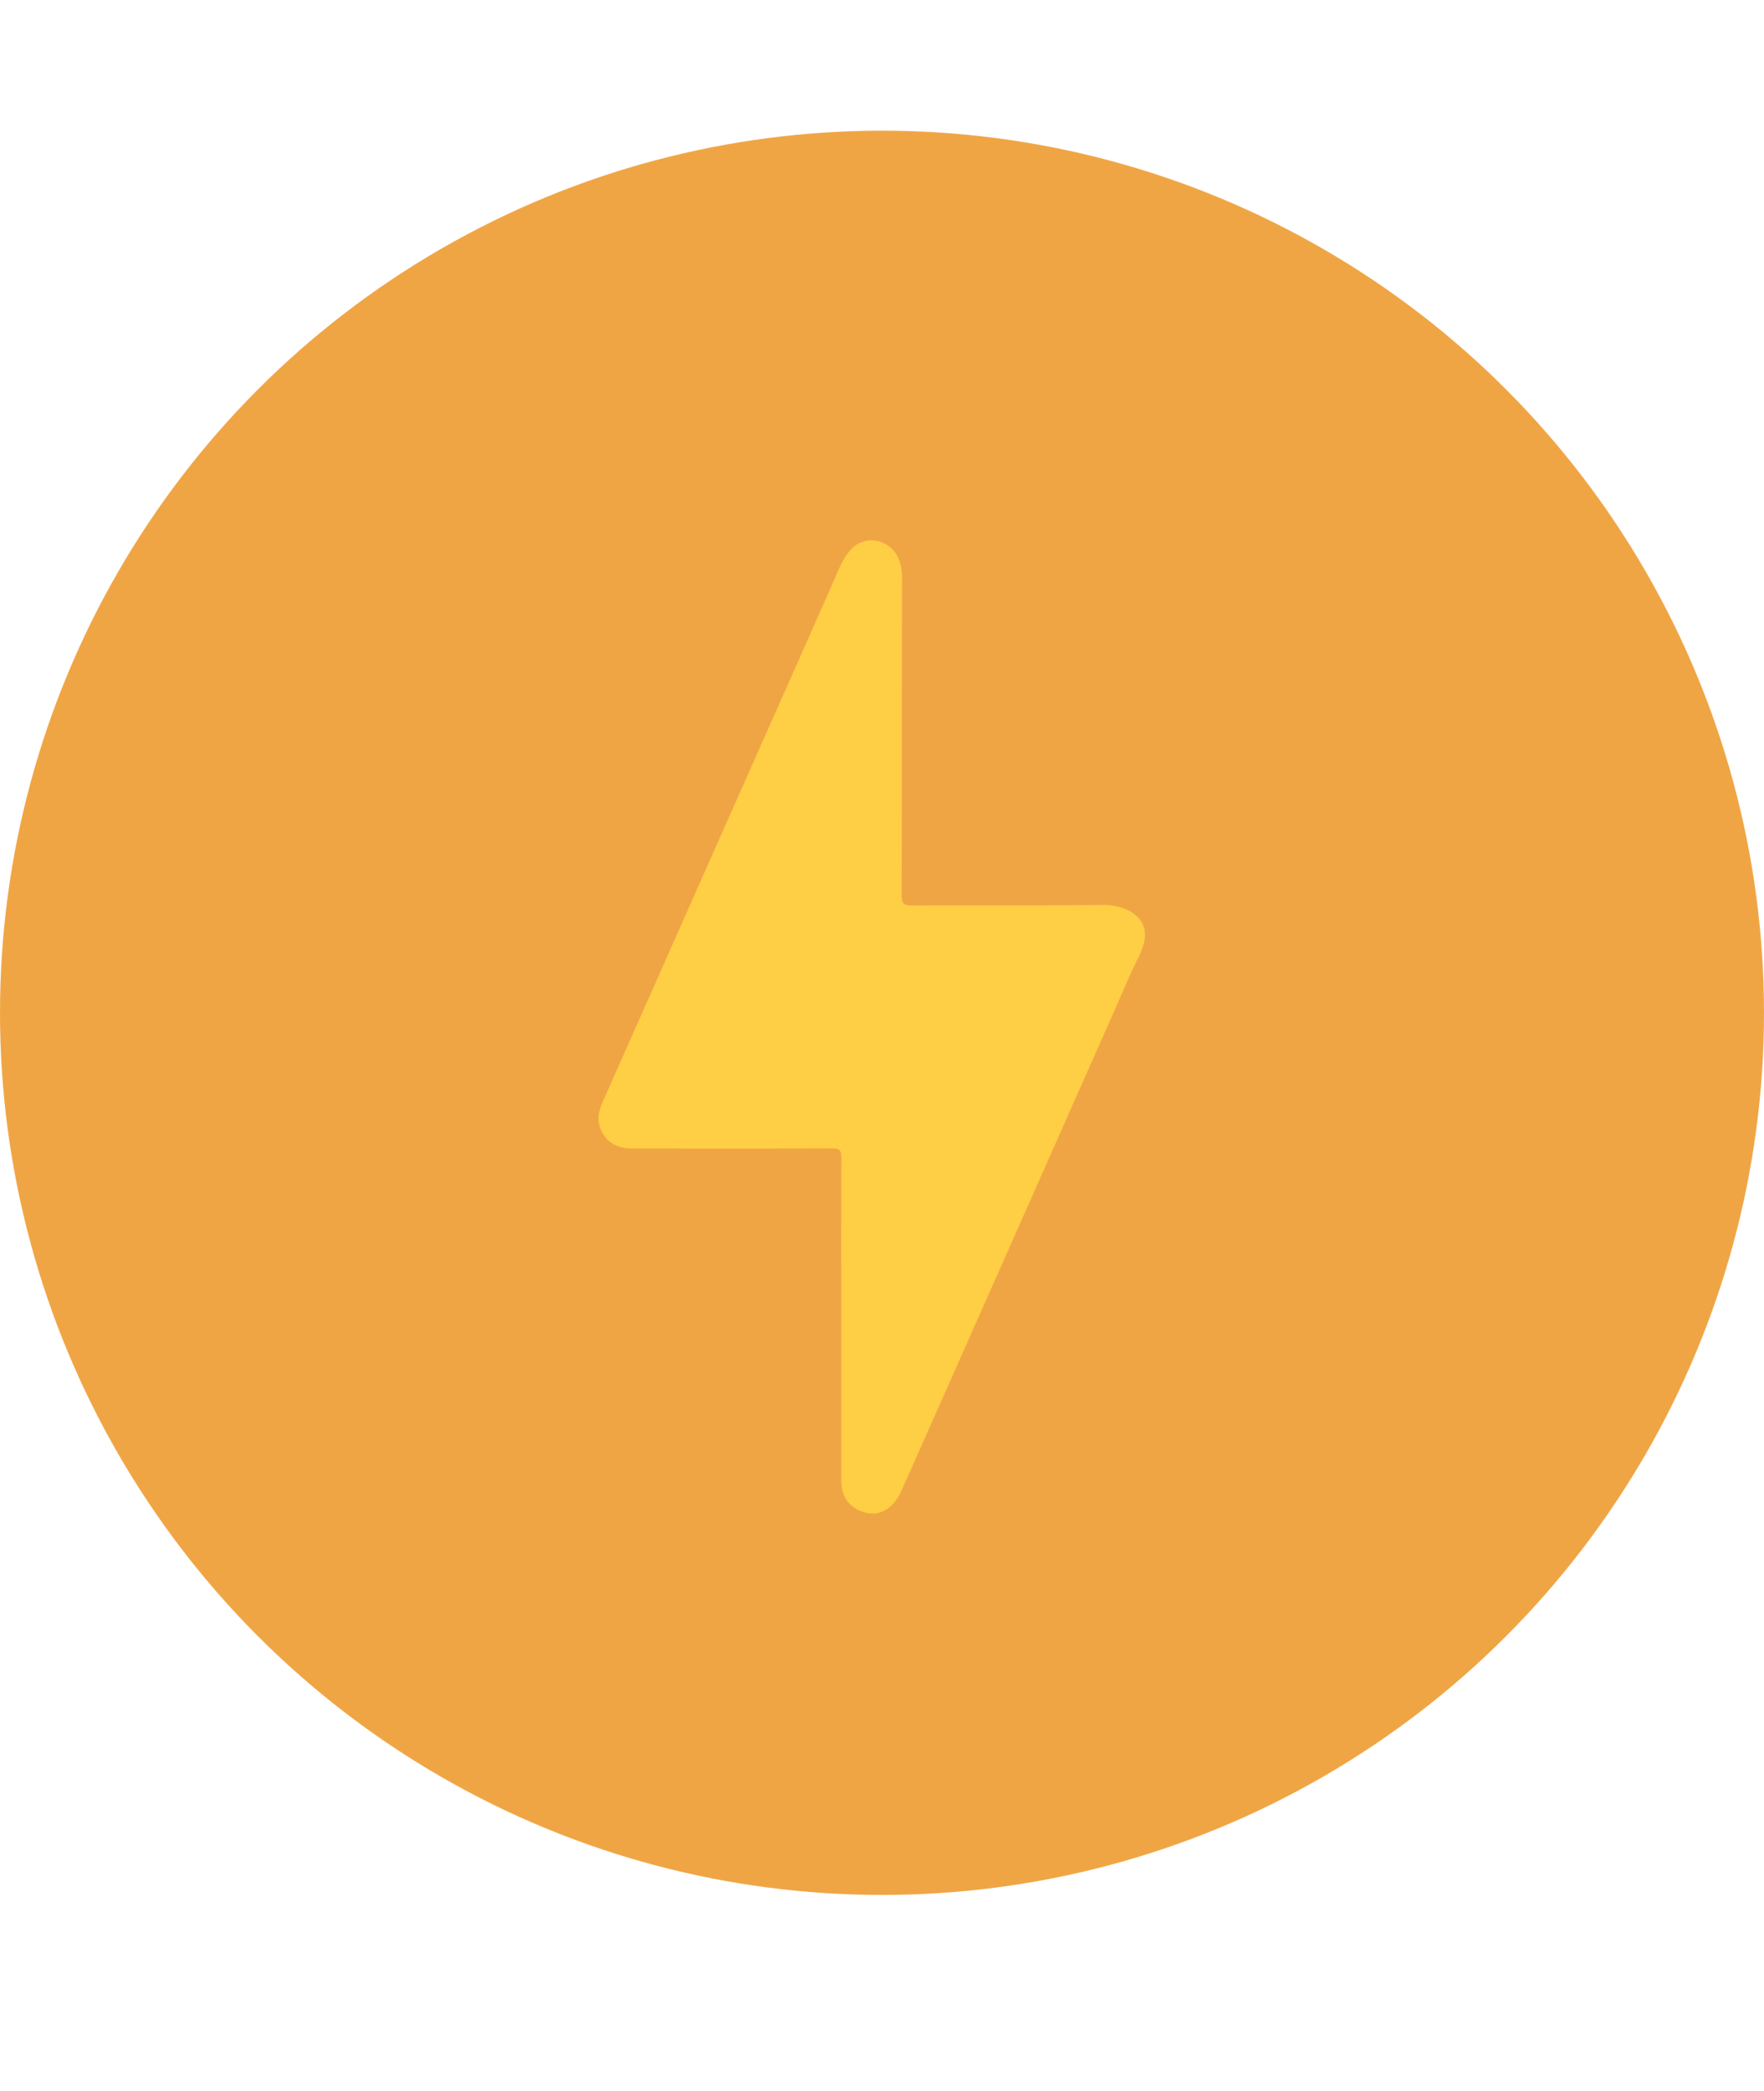 <svg fill="none" viewBox="0 0 27 32" xmlns="http://www.w3.org/2000/svg" xmlns:xlink="http://www.w3.org/1999/xlink"><clipPath id="a"><path d="m0 0h8.365v14.894h-8.365z" transform="translate(9.16 8.268)"/></clipPath><circle cx="13.5" cy="15.5" fill="#f0a545" r="13.5"/><g clip-path="url(#a)"><path d="m17.503 14.457a1.238 1.238 0 0 1 -.09.219c-.131.264-.243.538-.363.808l-.417.94-.834 1.88-.834 1.88-.834 1.88-.33.743c-.142.322-.397.437-.672.298-.19-.096-.253-.268-.253-.47v-2.312c0-.868-.002-1.736.002-2.603 0-.111-.023-.146-.14-.145-1.021.005-2.043.003-3.064.002-.273 0-.456-.143-.506-.385-.026-.126.017-.238.066-.35l1.995-4.496c.537-1.212 1.078-2.422 1.61-3.635.04-.09.086-.178.147-.255a.444.444 0 0 1 .304-.185.455.455 0 0 1 .416.193c.085.122.103.277.103.421-.007 1.608-.002 3.215-.007 4.822 0 .123.033.15.152.15.976-.006 1.952.004 2.928-.008.305-.004.682.149.64.514a.607.607 0 0 1 -.019.094z" fill="#fece44"/></g></svg>